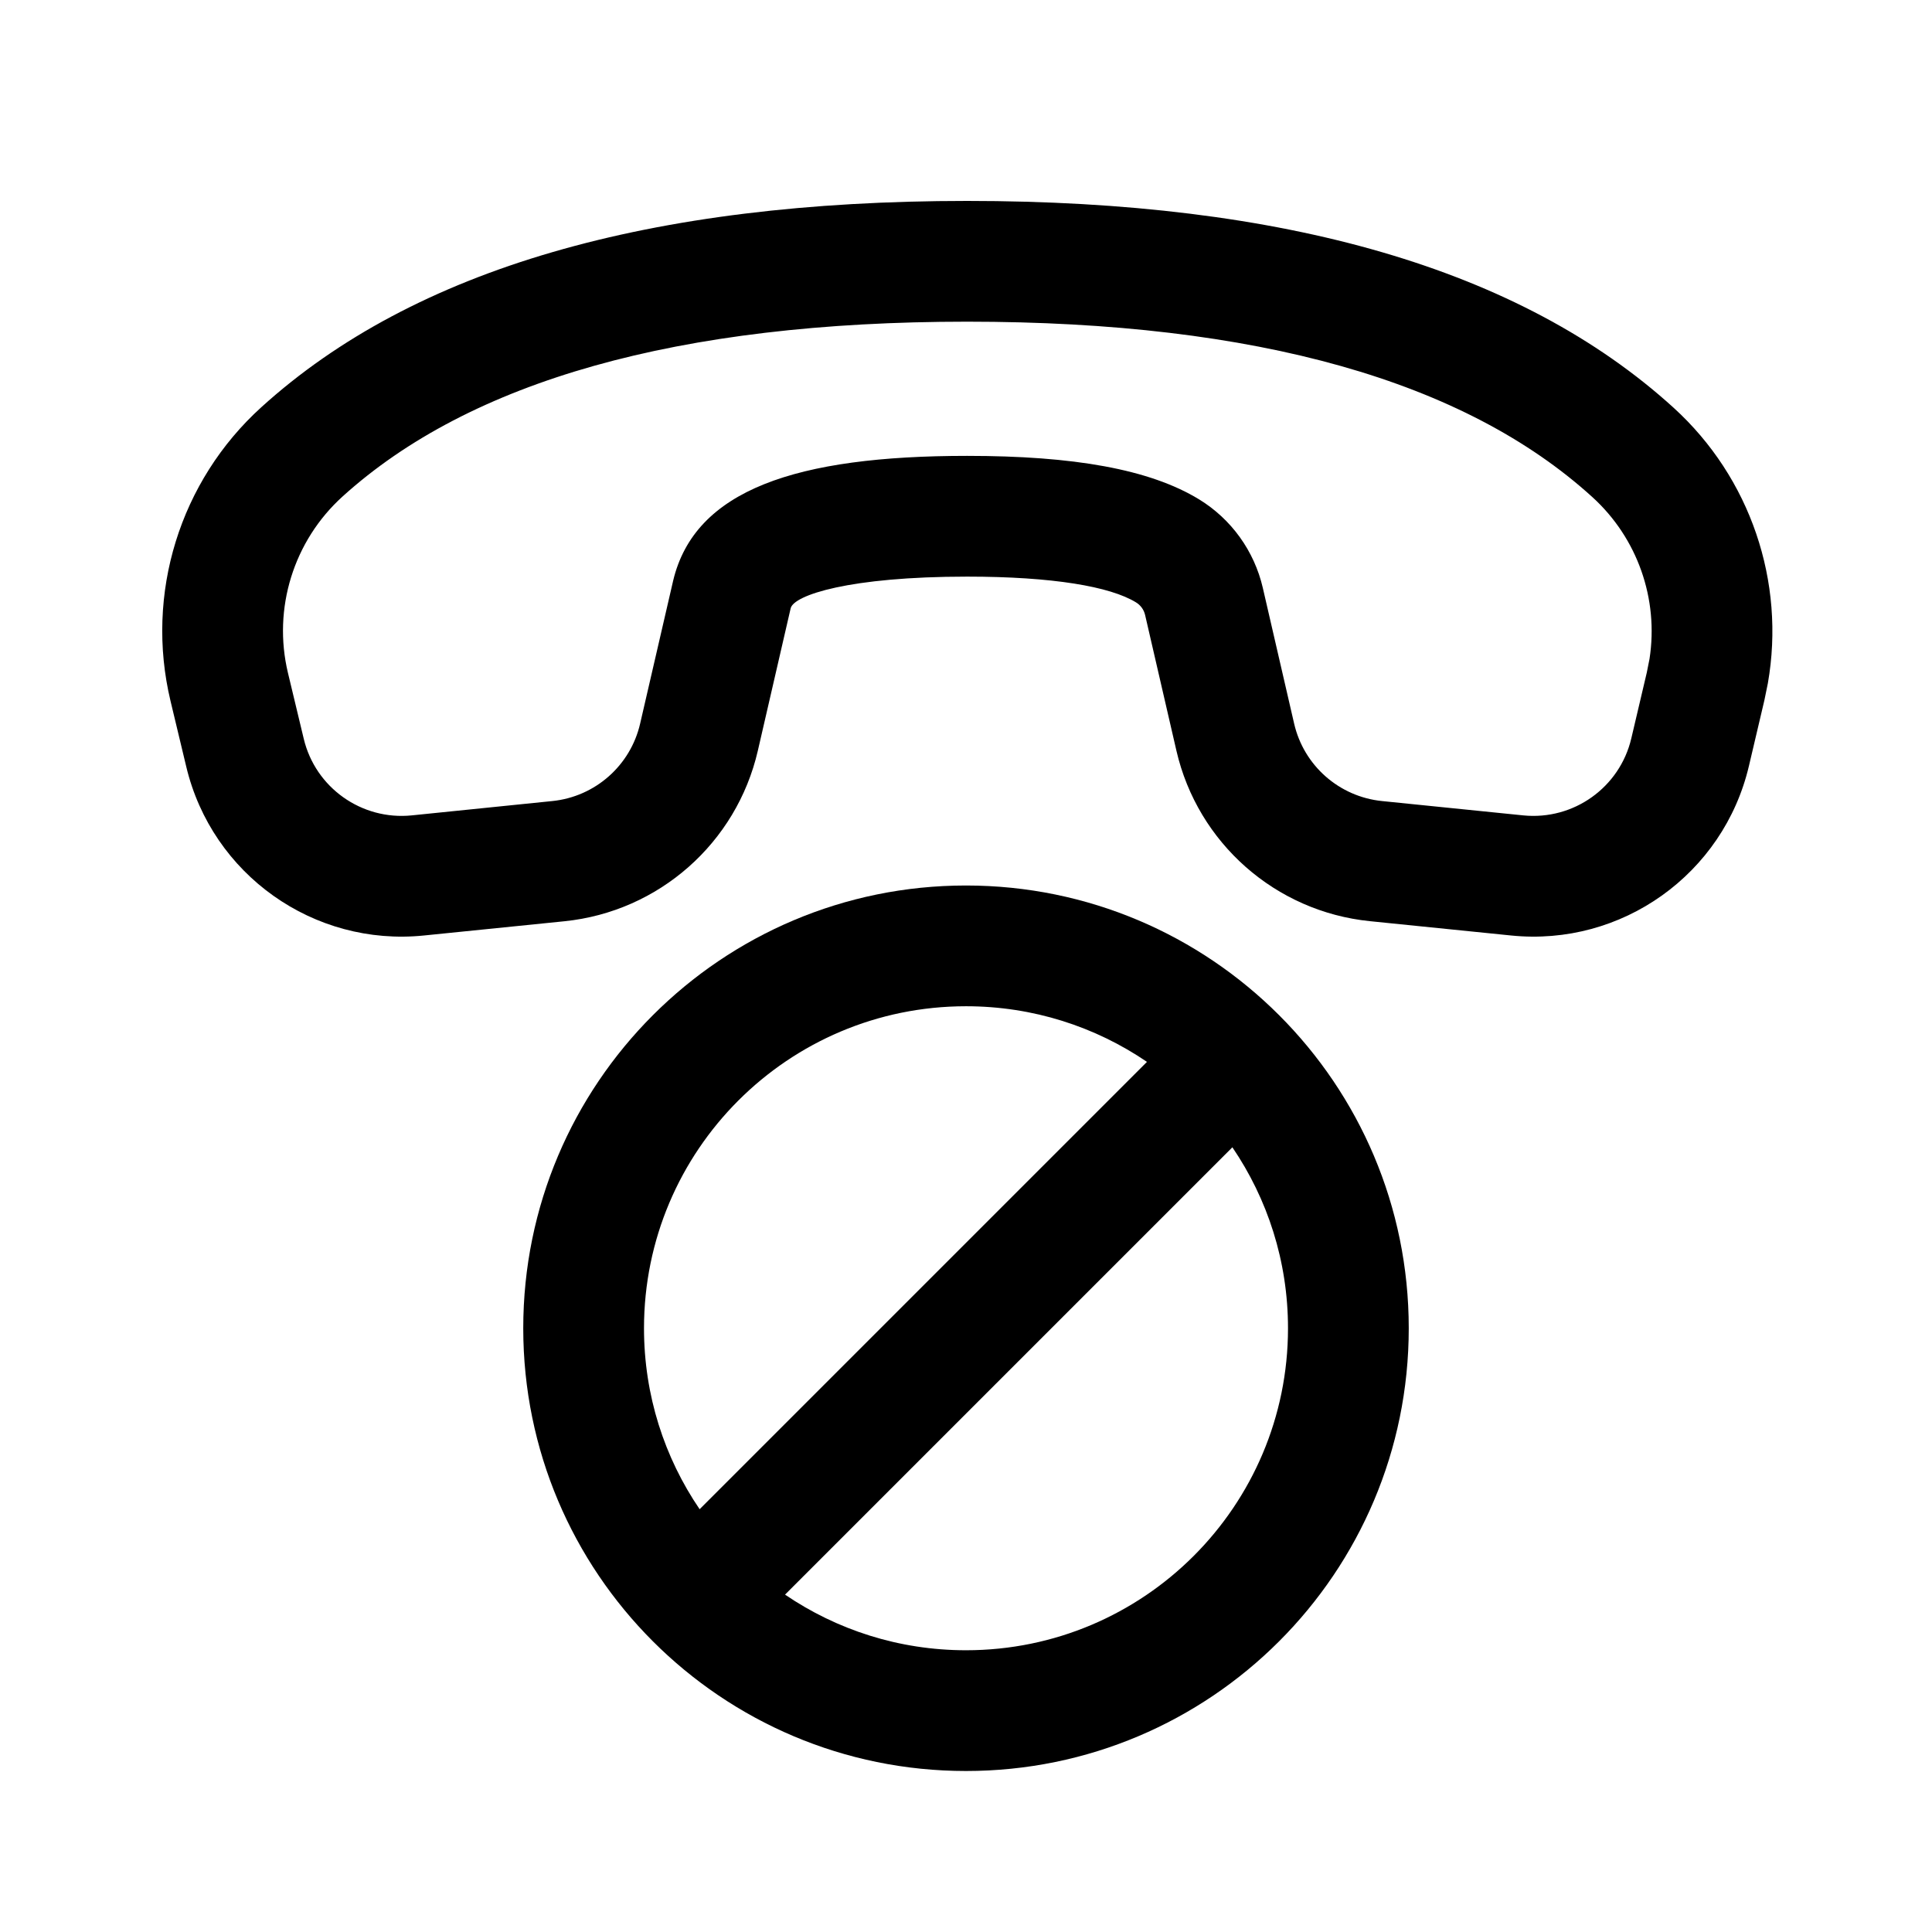<svg   viewBox="0 0 24 24" fill="none" xmlns="http://www.w3.org/2000/svg">
<path d="M12.014 2.496C15.957 2.496 18.89 3.338 20.79 5.065C21.744 5.933 22.182 7.227 21.961 8.488L21.918 8.698L21.726 9.514C21.41 10.859 20.145 11.761 18.771 11.621L17.016 11.443C15.845 11.324 14.879 10.473 14.614 9.326L14.225 7.64C14.21 7.574 14.169 7.518 14.112 7.483C13.791 7.286 13.078 7.163 12.014 7.163C10.549 7.163 9.861 7.393 9.822 7.556L9.414 9.326C9.149 10.473 8.184 11.324 7.013 11.444L5.267 11.621C3.896 11.761 2.634 10.864 2.314 9.525L2.118 8.707C1.8 7.376 2.233 5.976 3.248 5.057C5.148 3.335 8.078 2.496 12.014 2.496ZM12.014 3.996C8.417 3.996 5.838 4.735 4.255 6.168C3.646 6.72 3.386 7.56 3.577 8.359L3.773 9.176C3.918 9.785 4.492 10.192 5.115 10.129L6.861 9.951C7.393 9.897 7.832 9.51 7.952 8.989L8.362 7.214C8.631 6.084 9.892 5.663 12.014 5.663C13.332 5.663 14.279 5.827 14.895 6.203C15.296 6.448 15.581 6.845 15.687 7.302L16.076 8.988C16.196 9.51 16.635 9.897 17.168 9.951L18.922 10.129C19.547 10.192 20.122 9.782 20.265 9.171L20.457 8.355L20.491 8.184C20.606 7.441 20.342 6.685 19.781 6.175C18.199 4.737 15.617 3.996 12.014 3.996Z" fill="currentColor"/>
<path d="M12 22C8.962 22 6.5 19.538 6.5 16.5C6.5 13.462 8.962 11 12 11C15.038 11 17.5 13.462 17.5 16.5C17.5 19.538 15.038 22 12 22ZM12 20.5C14.209 20.5 16 18.709 16 16.5C16 15.666 15.745 14.893 15.309 14.252L9.752 19.809C10.393 20.245 11.166 20.5 12 20.5ZM8.691 18.748L14.248 13.191C13.608 12.755 12.834 12.5 12 12.5C9.791 12.5 8 14.291 8 16.5C8 17.334 8.255 18.108 8.691 18.748Z" fill="currentColor"/>
</svg>
